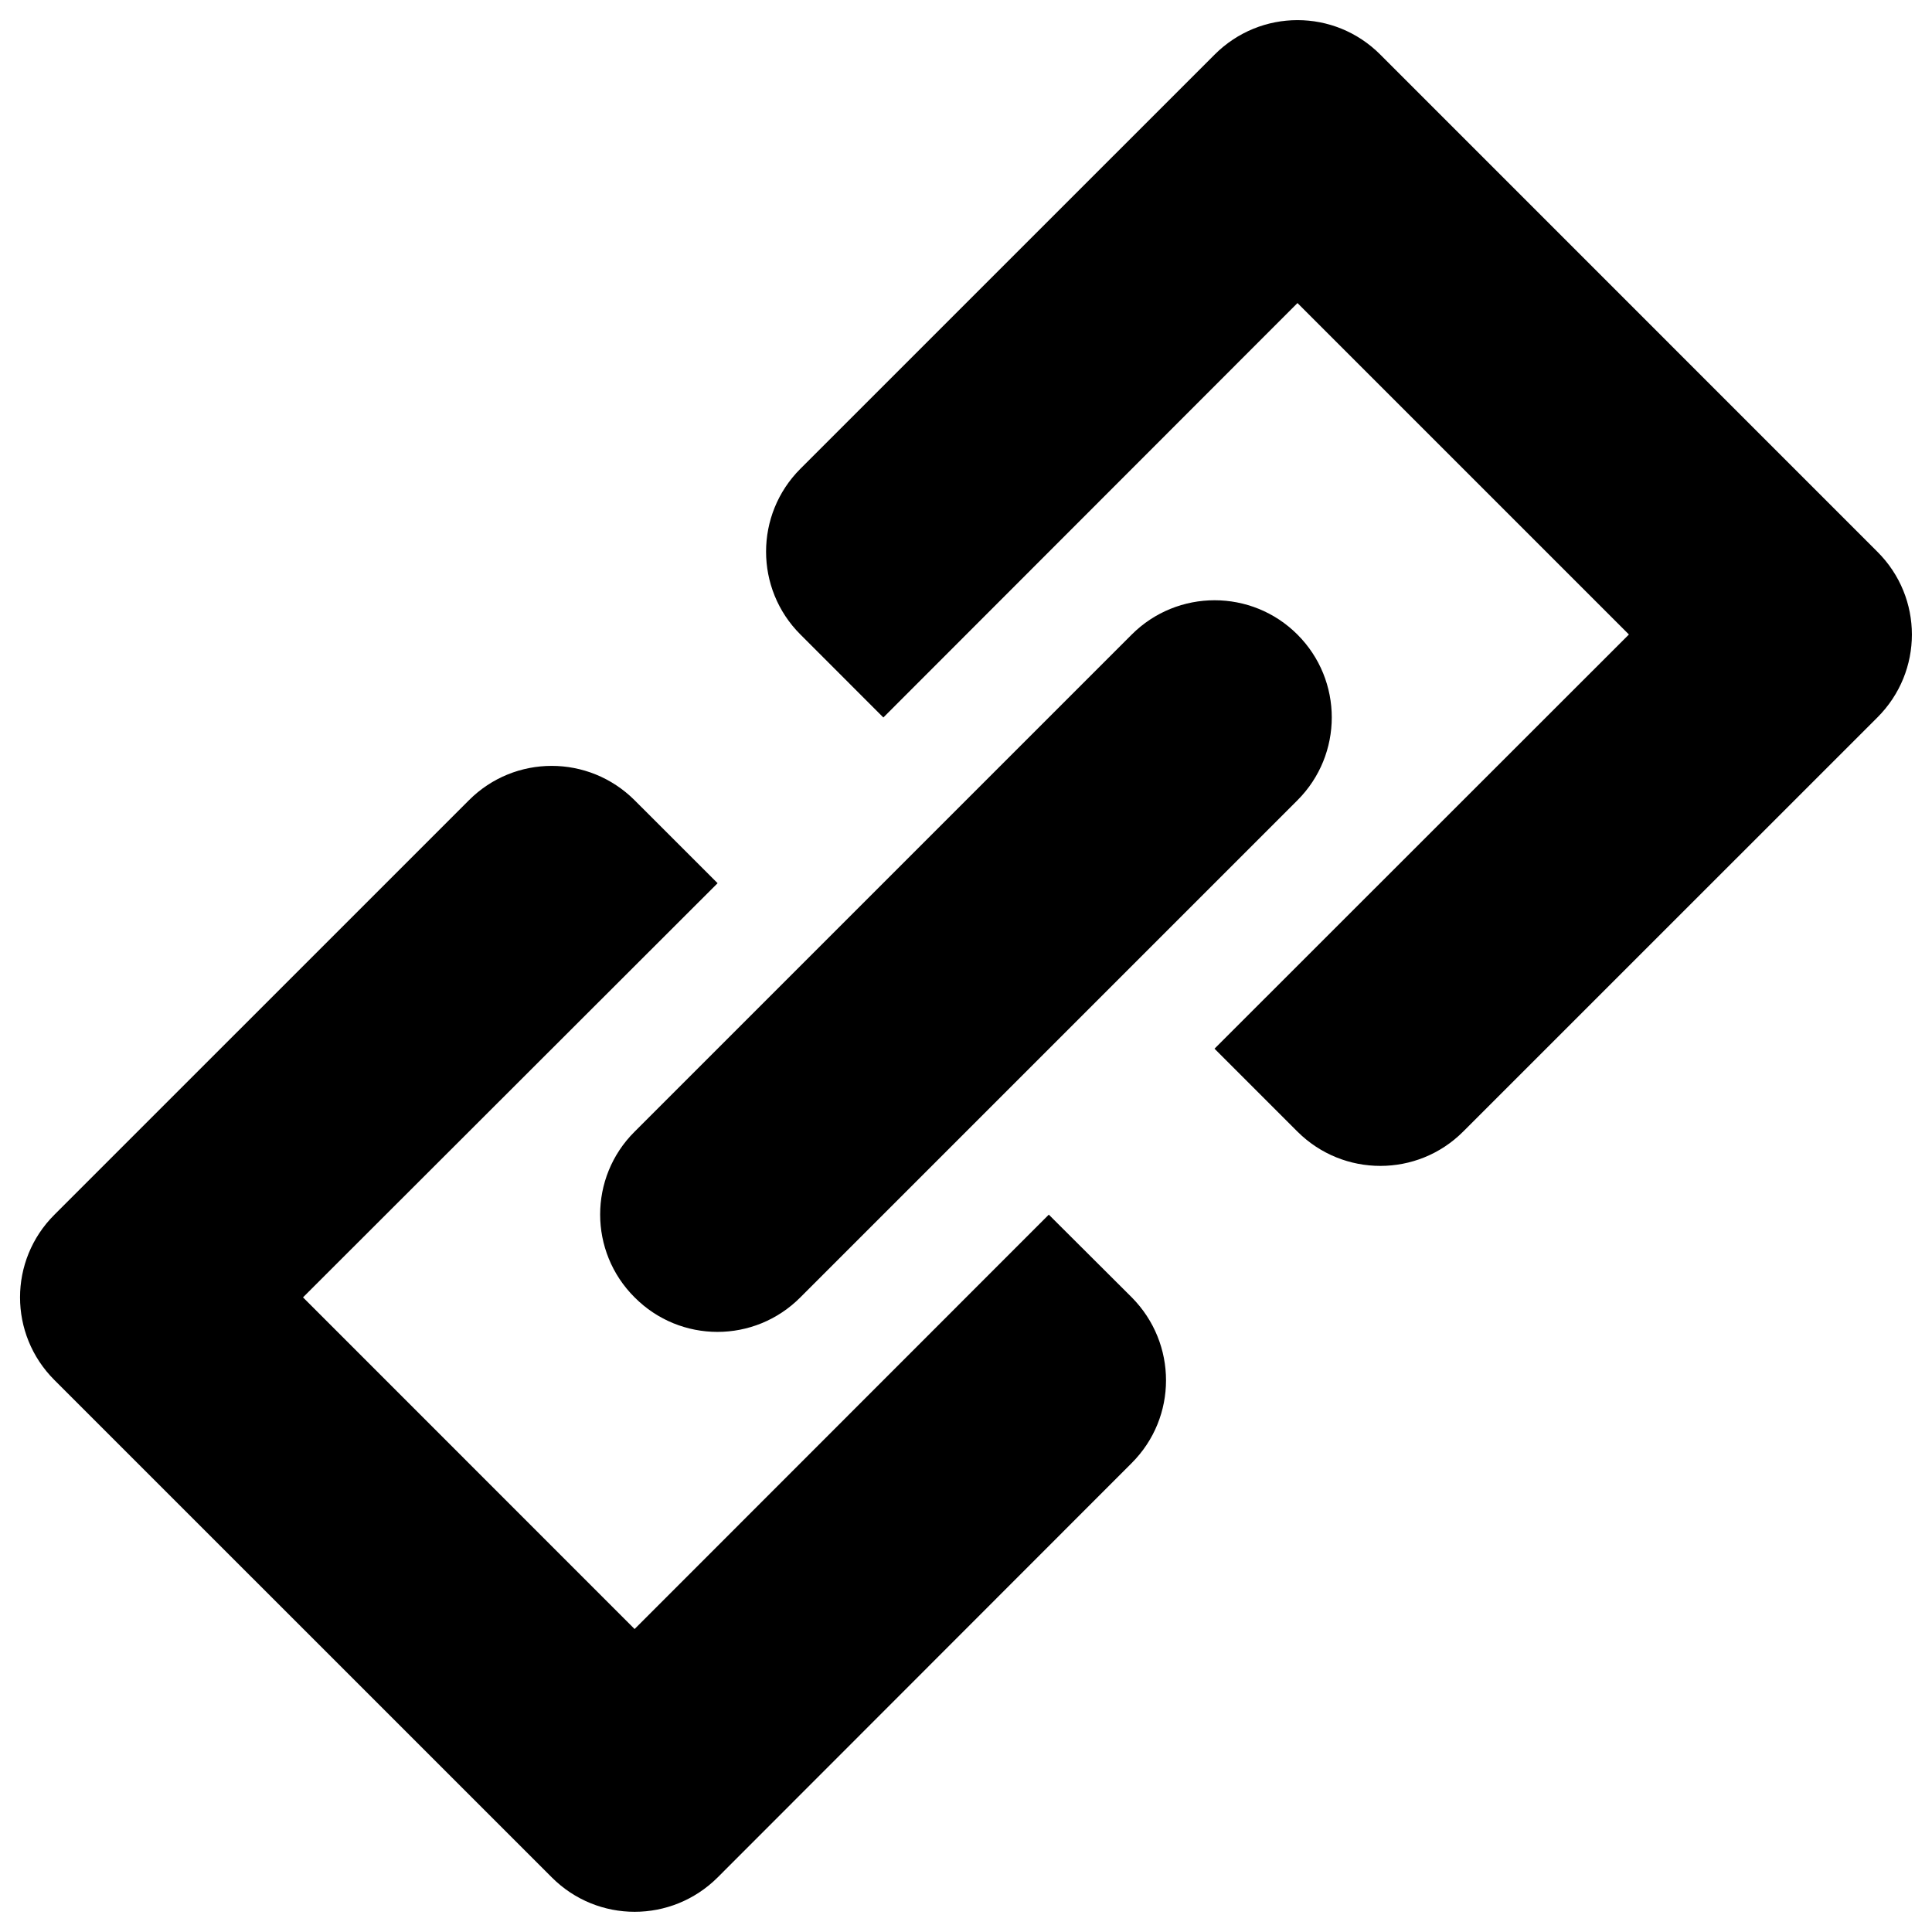 <?xml version="1.0" encoding="UTF-8" standalone="no"?>
<svg width="49px" height="49px" viewBox="0 0 49 49" version="1.1" xmlns="http://www.w3.org/2000/svg" xmlns:xlink="http://www.w3.org/1999/xlink" xmlns:sketch="http://www.bohemiancoding.com/sketch/ns">
    <!-- Generator: Sketch 3.1.1 (8761) - http://www.bohemiancoding.com/sketch -->
    <title>noun_182908_cc</title>
    <desc>Created with Sketch.</desc>
    <defs></defs>
    <g id="Welcome" stroke="none" stroke-width="1" fill="none" fill-rule="evenodd" sketch:type="MSPage">
        <g id="List-of-topics" sketch:type="MSArtboardGroup" transform="translate(-522, -672)" fill="#000000">
            <g id="noun_182908_cc" sketch:type="MSLayerGroup" transform="translate(522.5, 672.5)">
                <path d="M47.114,17.697 L36.609,28.2 C35.45,29.36 33.569,29.36 32.406,28.2 L30.303,26.097 L40.813,15.592 L32.407,7.186 L21.904,17.697 L19.8,15.592 C18.639,14.433 18.639,12.55 19.8,11.389 L30.305,0.885 C31.47,-0.281 33.346,-0.281 34.508,0.885 L47.115,13.494 C48.282,14.655 48.282,16.532 47.114,17.697 L47.114,17.697 Z M26.1,30.306 L15.595,40.816 L7.185,32.404 L17.7,21.9 L15.595,19.796 C14.43,18.634 12.553,18.634 11.393,19.796 L0.882,30.306 C-0.283,31.465 -0.283,33.342 0.882,34.503 L13.497,47.117 C14.658,48.278 16.533,48.278 17.7,47.117 L28.203,36.606 C29.363,35.447 29.363,33.572 28.203,32.403 L26.1,30.306 L26.1,30.306 Z M15.595,32.404 C16.756,33.572 18.637,33.572 19.799,32.404 L32.406,19.797 C33.567,18.636 33.567,16.755 32.406,15.594 C31.247,14.434 29.364,14.434 28.203,15.594 L15.594,28.203 C14.43,29.361 14.43,31.244 15.595,32.404 L15.595,32.404 Z" id="Shape" sketch:type="MSShapeGroup"></path>
            </g>
        </g>
    </g>
</svg>